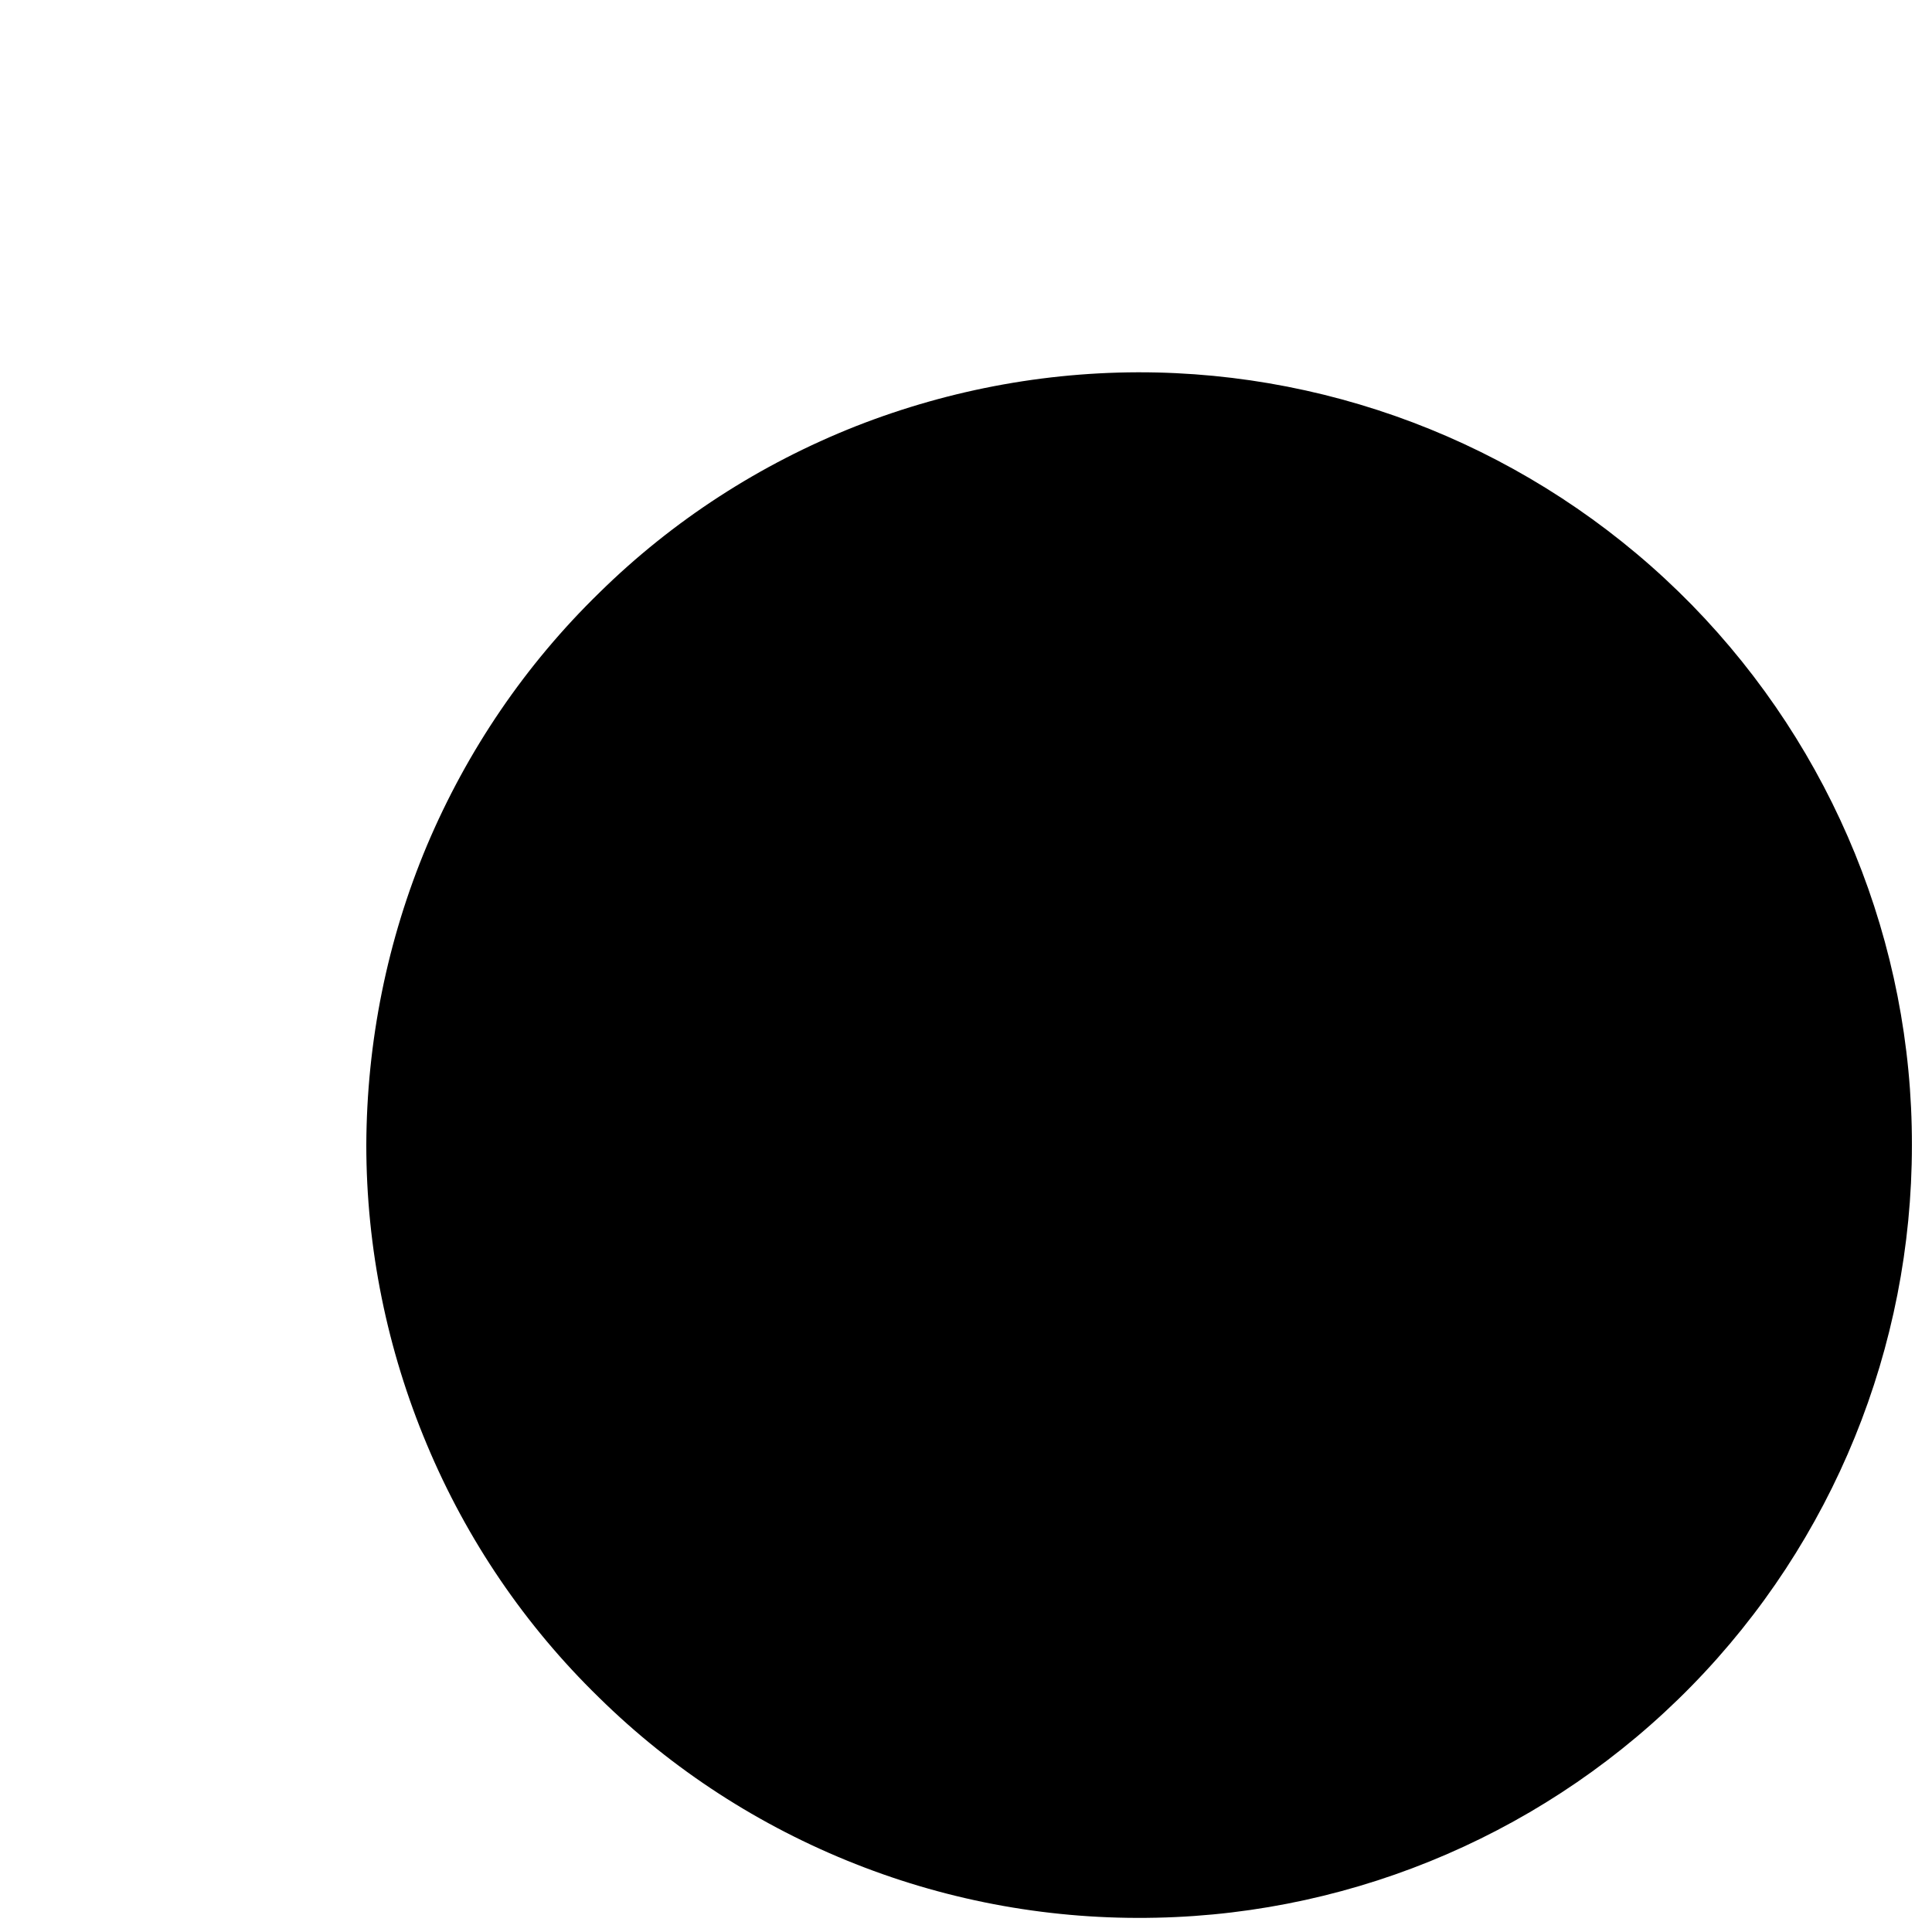 <svg width="5" height="5" viewBox="0 0 5 5" fill="none" xmlns="http://www.w3.org/2000/svg">
<path d="M2.994 0.964C2.727 0.958 2.462 1.006 2.215 1.103C1.967 1.201 1.741 1.347 1.551 1.534C1.36 1.72 1.209 1.942 1.105 2.188C1.002 2.433 0.949 2.697 0.948 2.963C0.948 3.23 1.002 3.494 1.105 3.739C1.208 3.985 1.359 4.207 1.55 4.393C1.74 4.58 1.966 4.726 2.214 4.824C2.462 4.922 2.726 4.969 2.993 4.963C3.515 4.952 4.013 4.736 4.378 4.363C4.744 3.989 4.948 3.487 4.948 2.964C4.949 2.442 4.744 1.94 4.379 1.566C4.013 1.192 3.516 0.976 2.994 0.964Z" fill="black"/>
</svg>
